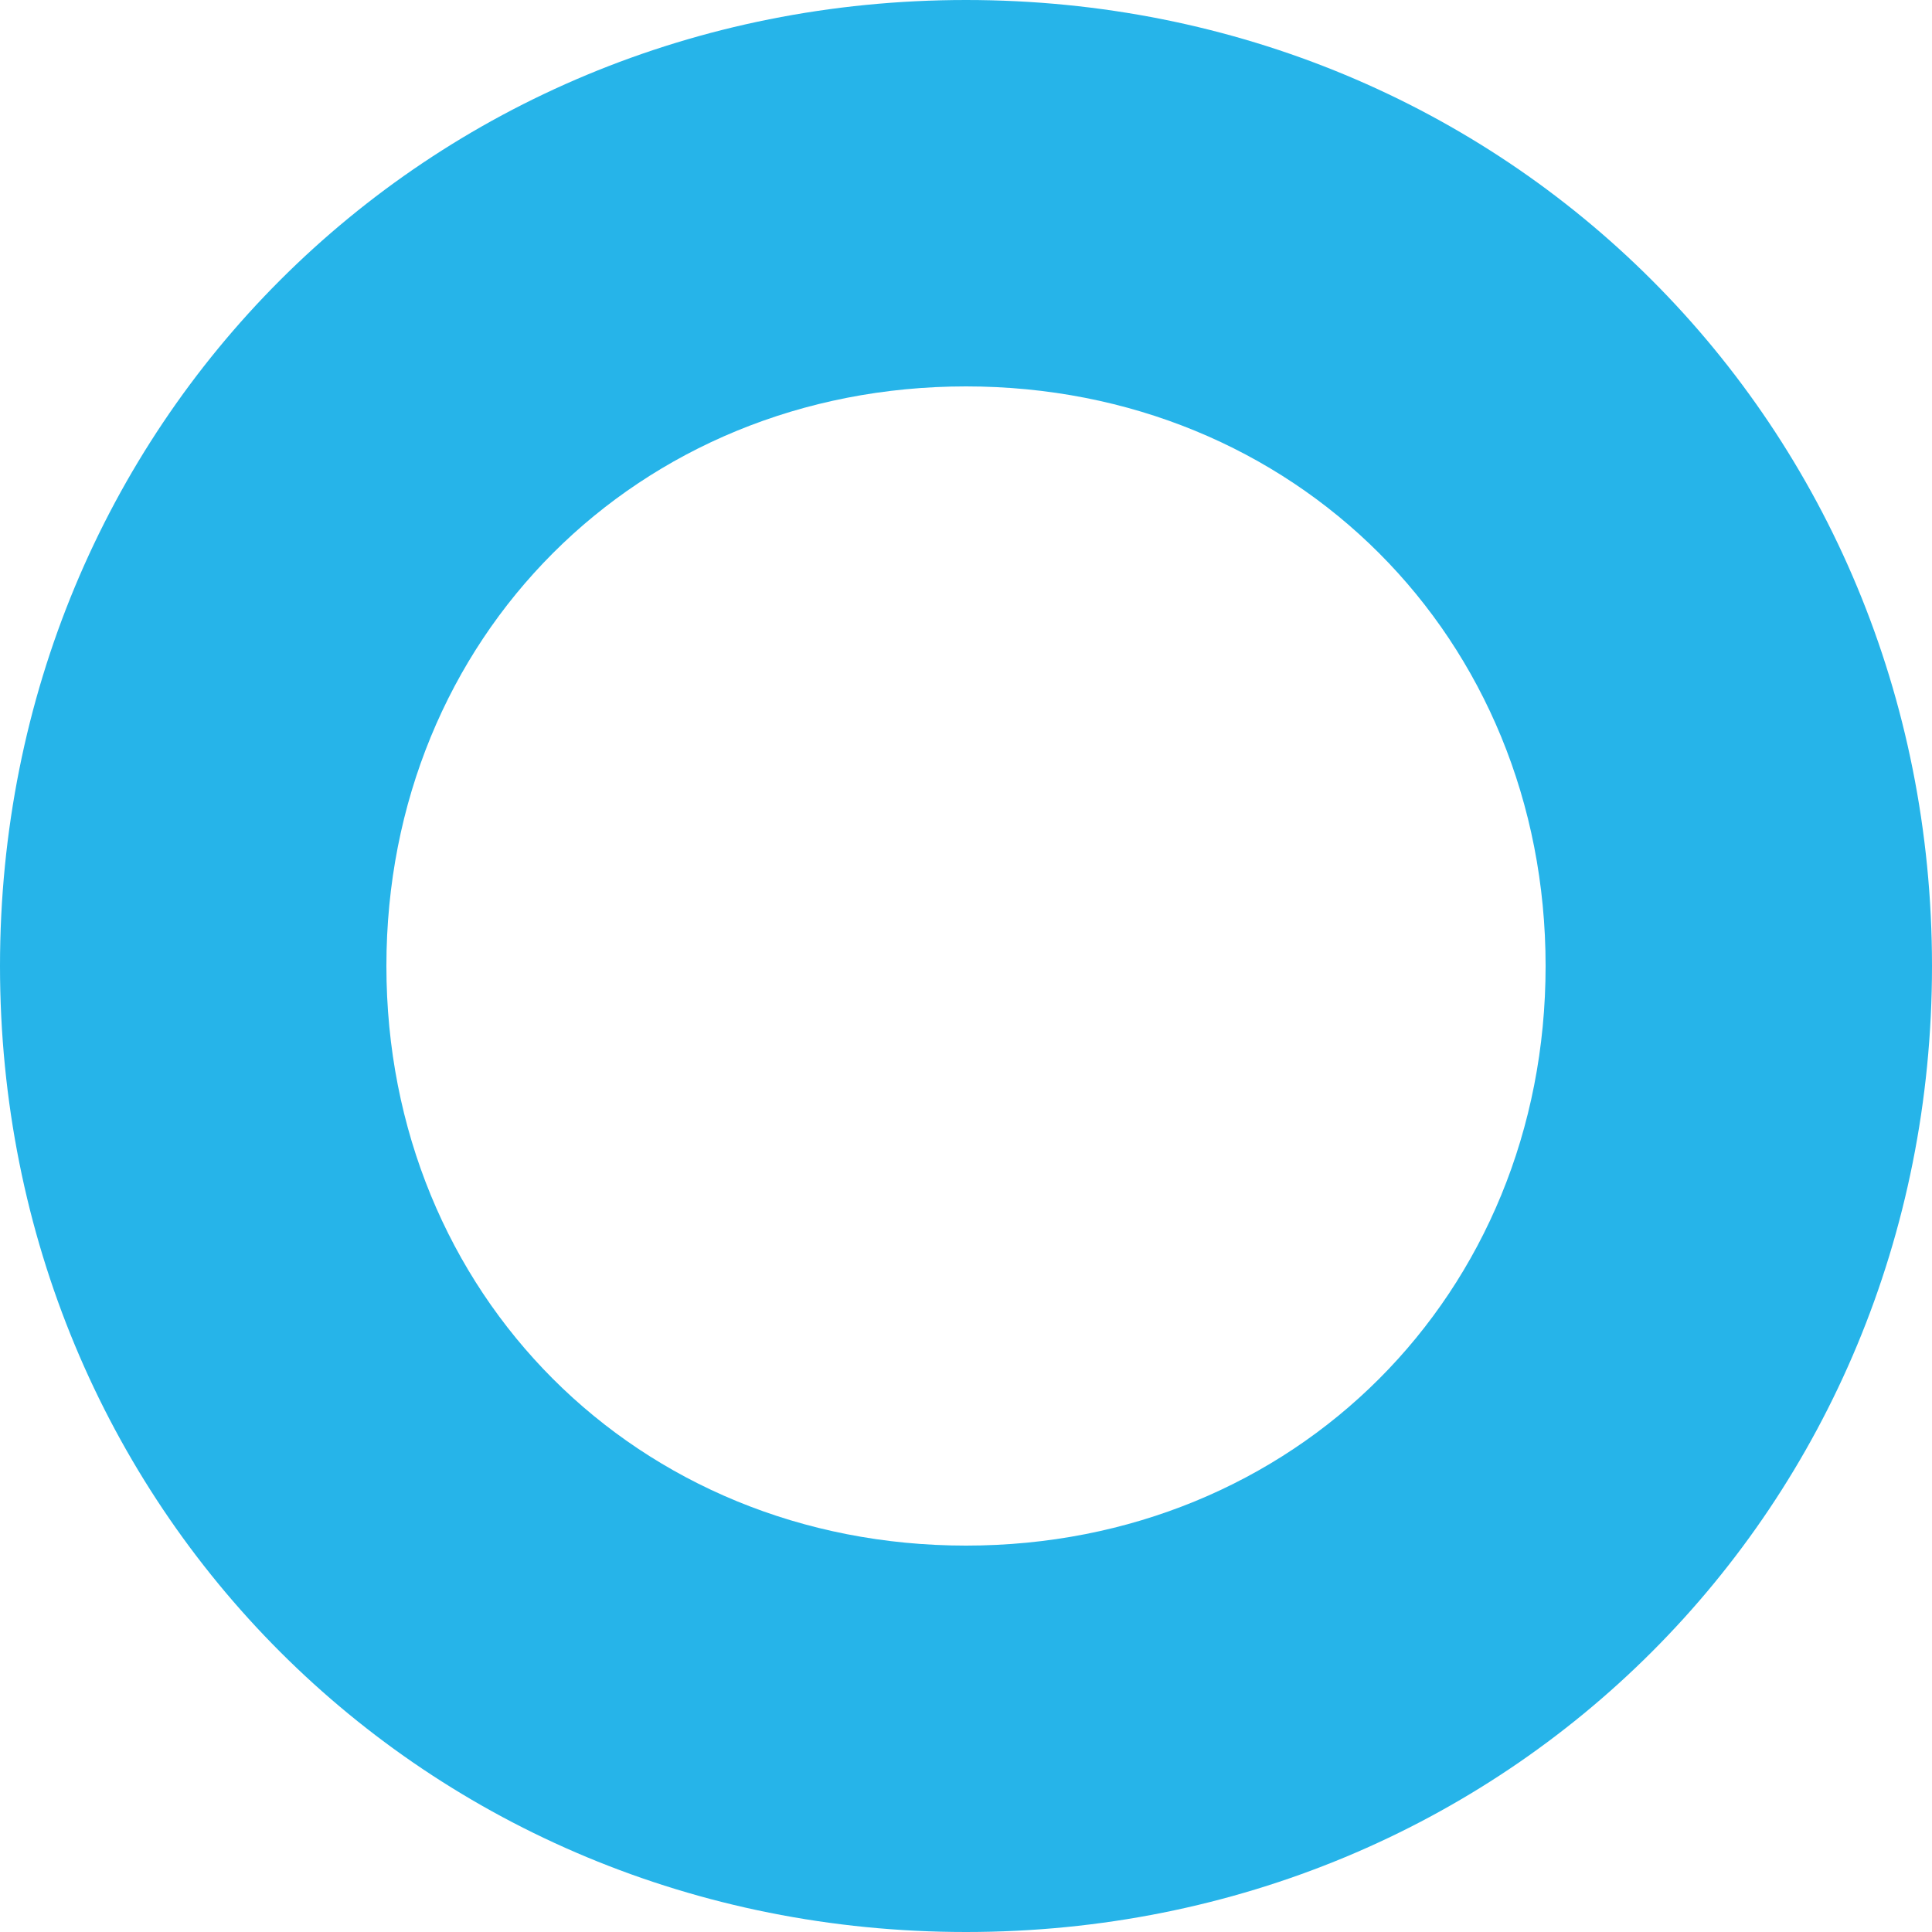 <?xml version="1.0" encoding="utf-8"?>
<!-- Generator: Adobe Illustrator 18.0.0, SVG Export Plug-In . SVG Version: 6.00 Build 0)  -->
<!DOCTYPE svg PUBLIC "-//W3C//DTD SVG 1.1//EN" "http://www.w3.org/Graphics/SVG/1.1/DTD/svg11.dtd">
<svg version="1.1" id="Layer_1" xmlns="http://www.w3.org/2000/svg" xmlns:xlink="http://www.w3.org/1999/xlink" x="0px" y="0px"
	 viewBox="0 0 10 10" enable-background="new 0 0 10 10" xml:space="preserve">
<path fill="#26B4E9" d="M5,10c-2.8,0-5-2.2-5-5s2.2-5,5-5s5,2.2,5,5S7.8,10,5,10z M5,2C3.3,2,2,3.3,2,5s1.3,3,3,3s3-1.3,3-3
	S6.7,2,5,2z"/>
</svg>
